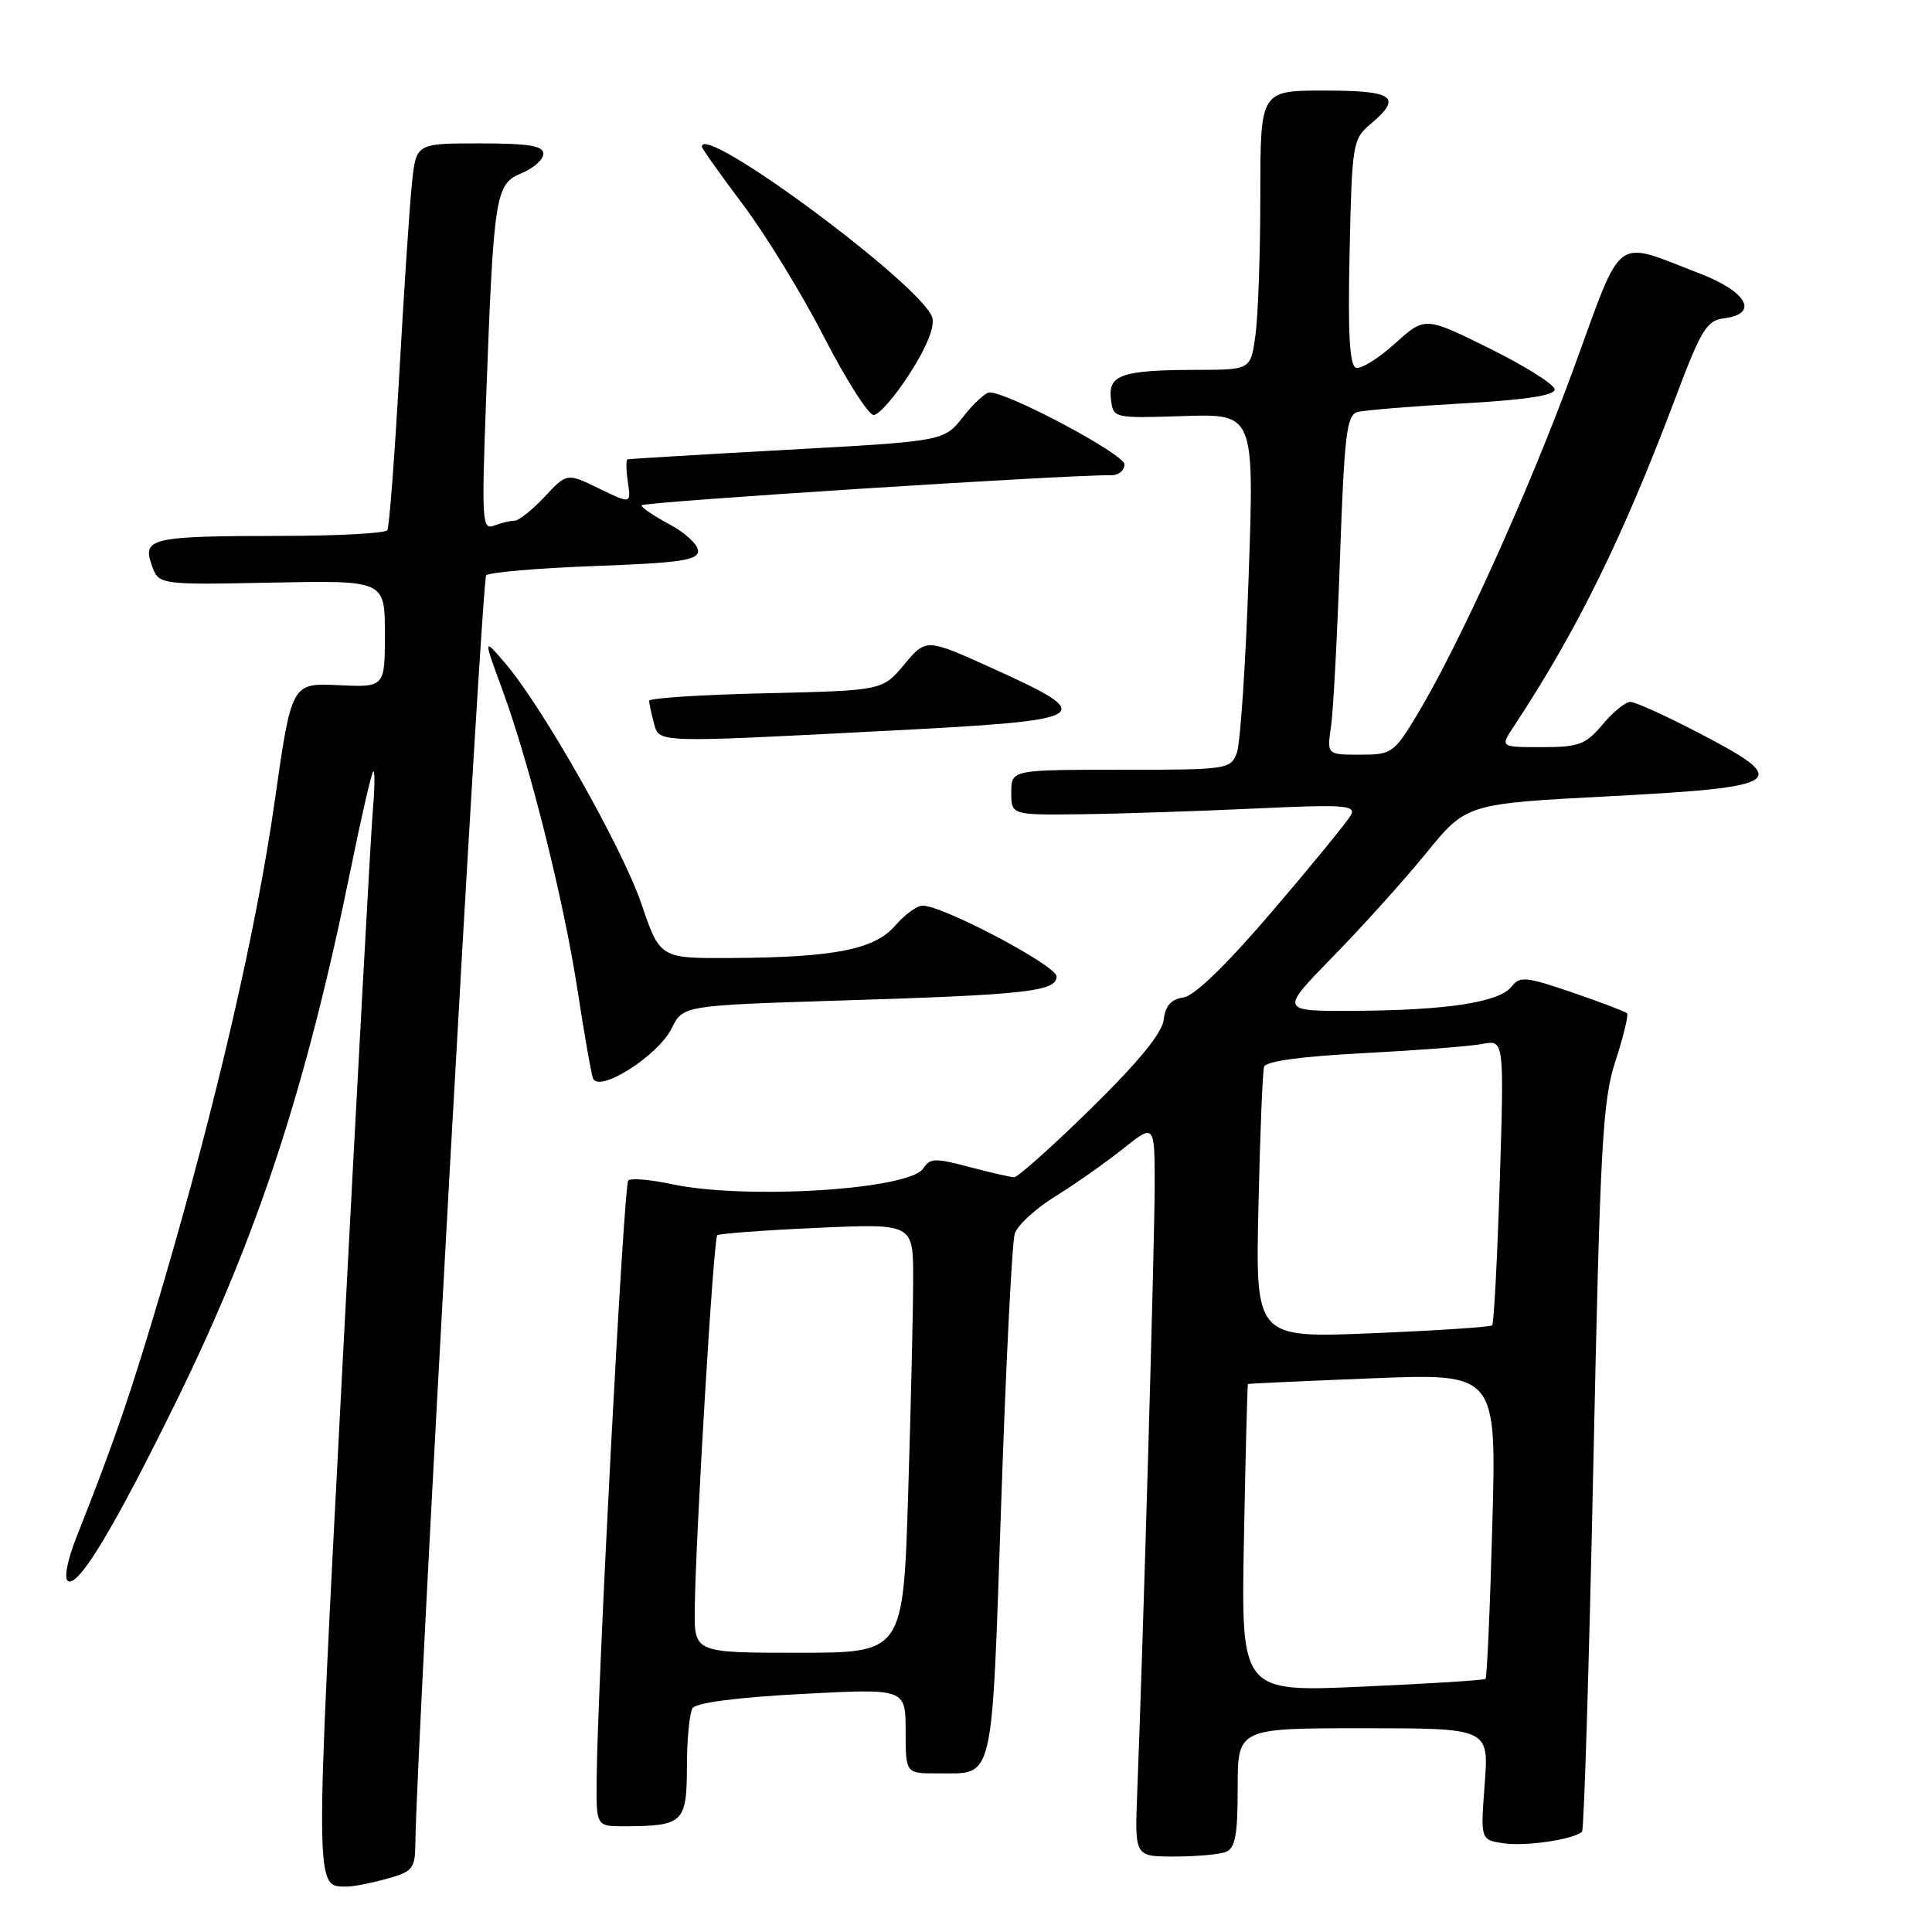 <?xml version="1.0" encoding="UTF-8" standalone="no"?>
<!DOCTYPE svg PUBLIC "-//W3C//DTD SVG 1.1//EN" "http://www.w3.org/Graphics/SVG/1.1/DTD/svg11.dtd" >
<svg xmlns="http://www.w3.org/2000/svg" xmlns:xlink="http://www.w3.org/1999/xlink" version="1.1" viewBox="0 0 256 256">
 <g >
 <path fill="currentColor"
d=" M 51.25 248.95 C 54.71 247.99 55.00 247.62 55.04 244.20 C 55.17 231.69 63.82 76.85 64.42 76.24 C 64.83 75.83 71.31 75.28 78.83 75.00 C 90.08 74.59 92.50 74.24 92.50 73.00 C 92.50 72.18 90.81 70.60 88.75 69.50 C 86.69 68.40 85.00 67.26 85.00 66.96 C 85.00 66.51 141.64 62.88 147.25 62.97 C 148.21 62.99 149.00 62.34 149.00 61.53 C 149.00 60.20 133.63 52.00 131.13 52.00 C 130.59 52.00 129.01 53.45 127.62 55.23 C 125.09 58.46 125.09 58.46 104.30 59.60 C 92.86 60.23 83.34 60.80 83.14 60.87 C 82.94 60.94 82.96 62.30 83.20 63.90 C 83.62 66.79 83.62 66.79 79.37 64.73 C 75.12 62.66 75.12 62.66 72.16 65.83 C 70.53 67.57 68.74 69.00 68.18 69.00 C 67.62 69.00 66.40 69.29 65.46 69.65 C 63.88 70.26 63.81 69.04 64.41 52.90 C 65.42 25.73 65.63 24.40 69.09 22.96 C 70.69 22.30 72.00 21.14 72.00 20.38 C 72.00 19.32 70.07 19.00 63.57 19.00 C 55.14 19.00 55.14 19.00 54.59 24.25 C 54.28 27.14 53.53 38.50 52.91 49.50 C 52.29 60.50 51.58 69.84 51.33 70.25 C 51.09 70.66 44.72 71.01 37.19 71.01 C 20.06 71.03 18.86 71.30 20.09 74.84 C 21.02 77.50 21.02 77.50 36.01 77.20 C 51.00 76.90 51.00 76.90 51.00 83.99 C 51.00 91.08 51.00 91.08 44.81 90.79 C 38.63 90.50 38.63 90.50 36.39 106.24 C 33.98 123.17 28.59 146.45 21.50 170.54 C 17.35 184.61 15.21 190.87 10.12 203.71 C 8.93 206.72 8.46 209.16 9.00 209.50 C 10.38 210.35 15.13 202.47 23.45 185.50 C 34.21 163.56 40.61 143.99 46.49 115.08 C 47.88 108.24 49.21 102.46 49.45 102.22 C 49.68 101.98 49.67 104.20 49.42 107.14 C 49.16 110.09 47.36 143.05 45.41 180.40 C 41.68 251.69 41.67 249.95 46.00 249.98 C 46.83 249.98 49.19 249.52 51.25 248.95 Z  M 162.42 245.39 C 163.68 244.91 164.00 243.17 164.00 236.89 C 164.00 229.00 164.00 229.00 180.64 229.00 C 197.29 229.00 197.29 229.00 196.73 236.40 C 196.17 243.80 196.17 243.80 199.27 244.25 C 202.20 244.68 208.61 243.72 209.63 242.70 C 209.89 242.44 210.56 220.69 211.12 194.36 C 212.03 151.57 212.34 145.87 214.06 140.58 C 215.12 137.32 215.81 134.47 215.59 134.26 C 215.37 134.04 212.11 132.80 208.35 131.51 C 202.18 129.40 201.38 129.32 200.28 130.74 C 198.67 132.80 191.78 133.87 179.53 133.94 C 169.55 134.00 169.55 134.00 176.63 126.75 C 180.53 122.76 186.10 116.58 189.01 113.00 C 194.31 106.50 194.31 106.50 213.40 105.50 C 236.51 104.29 237.52 103.57 225.14 97.14 C 220.77 94.86 216.67 93.00 216.03 93.00 C 215.39 93.00 213.73 94.35 212.35 96.00 C 210.10 98.67 209.21 99.00 204.30 99.00 C 198.77 99.00 198.77 99.00 200.59 96.25 C 208.98 83.54 215.04 71.21 222.06 52.58 C 225.40 43.69 226.16 42.46 228.43 42.18 C 233.11 41.61 231.54 38.67 225.25 36.25 C 213.69 31.80 215.14 30.72 208.57 48.69 C 202.64 64.94 193.35 85.47 187.75 94.75 C 184.70 99.80 184.41 100.00 180.20 100.00 C 175.82 100.00 175.82 100.00 176.37 96.25 C 176.67 94.19 177.20 84.08 177.56 73.78 C 178.13 57.63 178.44 55.00 179.86 54.60 C 180.76 54.35 187.01 53.84 193.75 53.46 C 202.03 53.00 206.00 52.40 206.00 51.61 C 206.00 50.97 202.14 48.53 197.41 46.19 C 188.82 41.93 188.82 41.93 184.84 45.52 C 182.65 47.50 180.33 48.94 179.68 48.72 C 178.82 48.44 178.59 44.24 178.83 33.41 C 179.14 19.05 179.24 18.43 181.58 16.46 C 185.88 12.84 184.73 12.00 175.50 12.00 C 167.00 12.00 167.00 12.00 167.00 25.86 C 167.00 33.48 166.71 41.81 166.36 44.36 C 165.73 49.00 165.73 49.00 158.61 49.01 C 148.67 49.03 146.82 49.65 147.20 52.85 C 147.50 55.43 147.50 55.43 156.84 55.13 C 166.19 54.83 166.19 54.83 165.46 76.16 C 165.06 87.90 164.35 98.51 163.89 99.75 C 163.07 101.94 162.67 102.00 148.52 102.00 C 134.00 102.00 134.00 102.00 134.00 105.00 C 134.00 108.00 134.00 108.00 143.25 107.89 C 148.34 107.83 158.64 107.49 166.15 107.14 C 178.11 106.58 179.71 106.69 179.00 108.00 C 178.56 108.83 173.90 114.53 168.65 120.67 C 162.50 127.87 158.28 131.96 156.80 132.17 C 155.17 132.41 154.41 133.26 154.20 135.12 C 153.99 136.88 150.86 140.71 144.58 146.87 C 139.46 151.89 134.87 155.99 134.38 155.99 C 133.90 155.98 131.21 155.37 128.41 154.62 C 123.94 153.43 123.20 153.45 122.35 154.81 C 120.56 157.64 98.78 159.00 88.98 156.90 C 86.17 156.30 83.58 156.08 83.25 156.42 C 82.65 157.01 79.18 222.82 79.06 235.75 C 79.00 242.00 79.00 242.00 82.75 241.99 C 90.54 241.96 91.00 241.52 91.02 234.13 C 91.02 230.49 91.36 226.98 91.77 226.34 C 92.22 225.62 97.69 224.91 106.25 224.46 C 120.00 223.73 120.00 223.73 120.00 229.37 C 120.00 235.00 120.00 235.00 124.25 234.98 C 131.82 234.96 131.37 236.86 132.66 199.29 C 133.29 180.71 134.10 164.59 134.46 163.47 C 134.82 162.35 137.23 160.13 139.81 158.54 C 142.39 156.95 146.41 154.12 148.75 152.26 C 153.00 148.87 153.00 148.87 153.00 157.10 C 153.00 164.54 151.48 217.26 150.68 237.75 C 150.36 246.00 150.36 246.00 155.60 246.00 C 158.48 246.00 161.55 245.73 162.42 245.39 Z  M 89.00 136.26 C 90.50 133.23 90.50 133.23 111.50 132.57 C 136.12 131.81 140.00 131.37 140.00 129.38 C 140.00 127.95 124.95 120.00 122.25 120.00 C 121.51 120.00 119.89 121.18 118.64 122.63 C 115.91 125.80 110.62 126.86 96.98 126.94 C 87.45 127.00 87.45 127.00 84.99 119.76 C 82.43 112.26 71.80 93.50 66.86 87.78 C 64.03 84.50 64.03 84.50 66.59 91.47 C 70.22 101.37 74.68 119.20 76.53 131.22 C 77.39 136.87 78.31 142.11 78.56 142.85 C 79.26 144.93 87.18 139.93 89.00 136.26 Z  M 117.79 96.82 C 144.95 95.42 145.68 94.99 131.61 88.60 C 122.72 84.57 122.72 84.57 119.83 88.03 C 116.94 91.50 116.94 91.50 101.47 91.86 C 92.96 92.05 86.01 92.50 86.01 92.86 C 86.02 93.21 86.30 94.51 86.63 95.75 C 87.36 98.47 86.48 98.44 117.79 96.82 Z  M 120.57 49.46 C 122.83 45.93 123.90 43.25 123.52 42.05 C 122.17 37.81 93.00 16.19 93.00 19.43 C 93.00 19.67 95.45 23.12 98.44 27.10 C 101.44 31.09 106.28 38.98 109.19 44.66 C 112.11 50.33 115.07 54.98 115.76 54.99 C 116.46 54.99 118.62 52.51 120.57 49.46 Z  M 164.83 203.85 C 165.04 192.66 165.28 183.45 165.36 183.39 C 165.44 183.33 172.88 182.99 181.90 182.63 C 198.30 181.98 198.30 181.98 197.74 202.07 C 197.44 213.11 197.03 222.29 196.84 222.46 C 196.65 222.64 189.29 223.10 180.47 223.49 C 164.44 224.21 164.44 224.21 164.83 203.85 Z  M 92.06 213.25 C 92.16 203.75 94.54 164.12 95.04 163.68 C 95.29 163.46 101.24 163.01 108.25 162.70 C 121.00 162.12 121.00 162.12 121.00 169.40 C 121.00 173.40 120.70 186.20 120.34 197.84 C 119.68 219.00 119.68 219.00 105.84 219.00 C 92.00 219.00 92.00 219.00 92.06 213.25 Z  M 166.75 159.90 C 166.96 150.33 167.30 141.98 167.50 141.35 C 167.73 140.62 172.45 139.97 180.68 139.55 C 187.73 139.18 194.81 138.64 196.41 138.33 C 199.31 137.77 199.31 137.77 198.73 156.48 C 198.40 166.78 197.95 175.38 197.72 175.61 C 197.50 175.84 190.35 176.31 181.84 176.66 C 166.36 177.30 166.36 177.30 166.75 159.90 Z "/>
</g>
</svg>